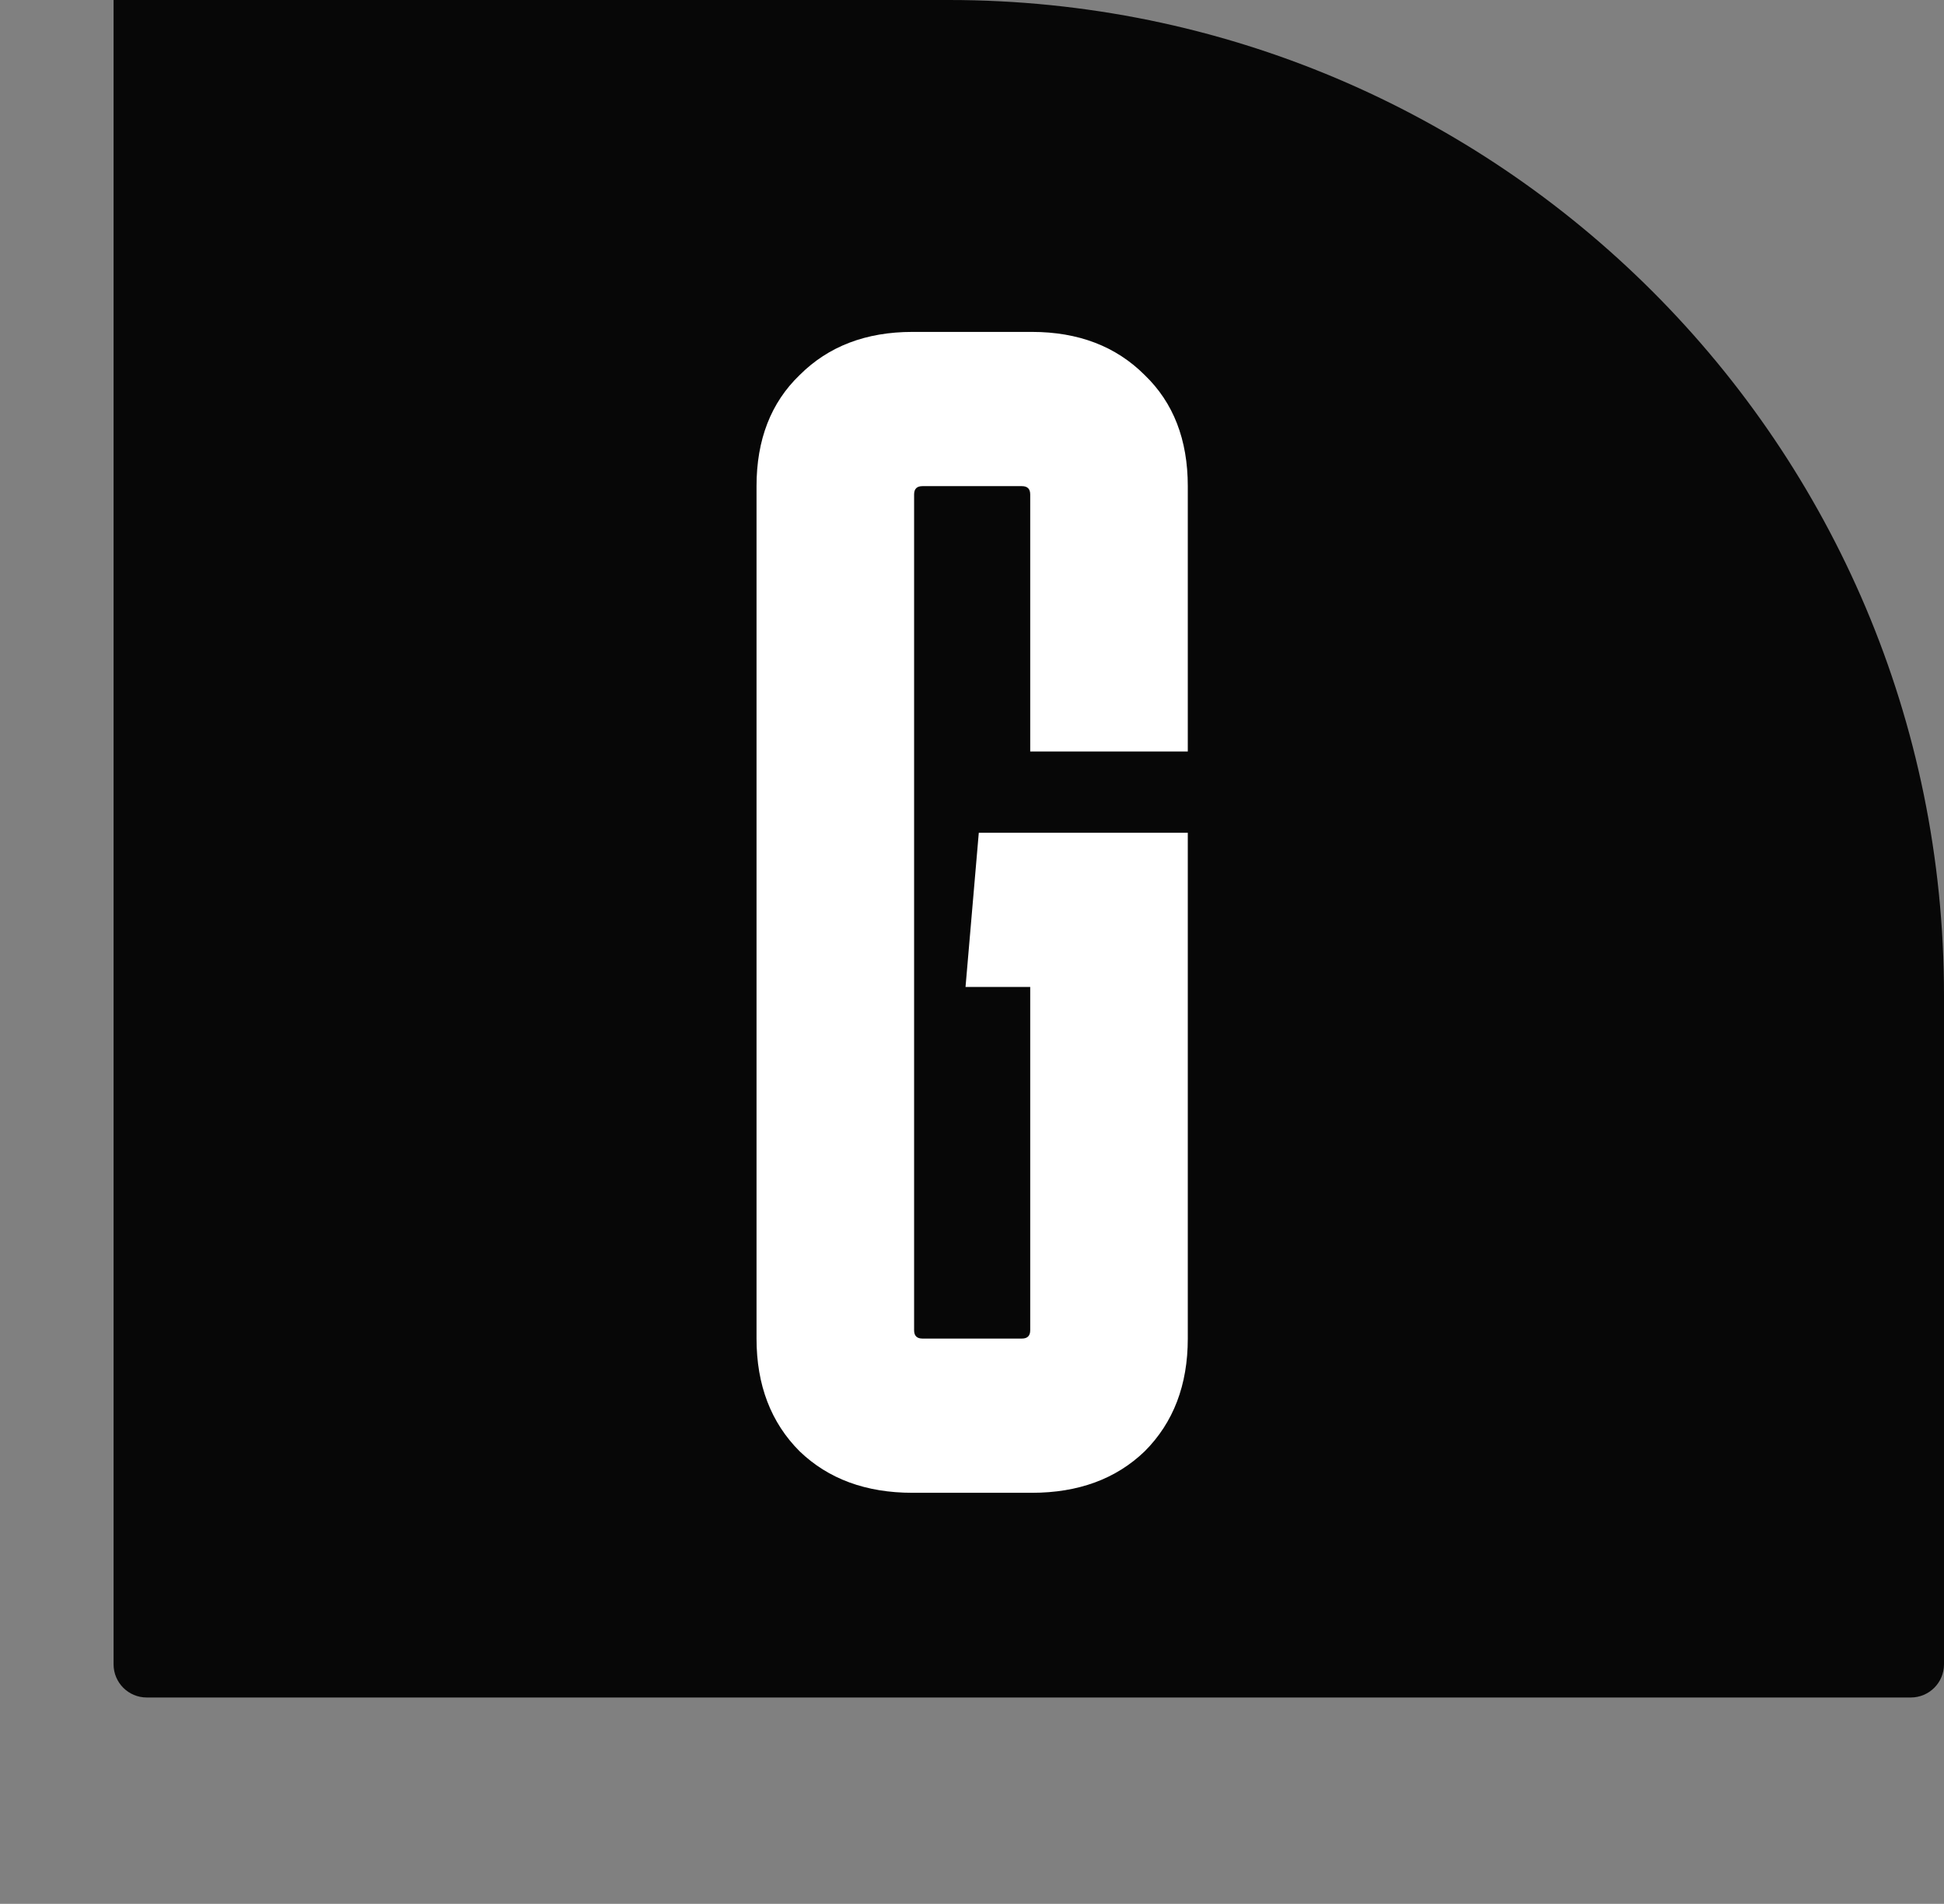 <svg width="293" height="287" viewBox="0 0 293 287" fill="none" xmlns="http://www.w3.org/2000/svg">
<rect x="0" y="0" width="293" height="287" fill="#808080" stroke="none"/>
<path d="M17.117 0H143C225.843 0 293 67.157 293 150V250.892C293 253.653 290.761 255.892 288 255.892H22.117C19.355 255.892 17.117 253.653 17.117 250.892V0Z" fill="#070707"/>
<path d="M179.024 201.785C179.024 208.785 176.858 214.452 172.524 218.785C168.191 222.952 162.524 225.035 155.524 225.035H137.524C130.524 225.035 124.858 222.952 120.524 218.785C116.191 214.452 114.024 208.785 114.024 201.785V73.285C114.024 66.285 116.191 60.702 120.524 56.535C124.858 52.202 130.524 50.035 137.524 50.035H155.524C162.524 50.035 168.191 52.202 172.524 56.535C176.858 60.702 179.024 66.285 179.024 73.285V113.285H155.274V74.535C155.274 73.702 154.858 73.285 154.024 73.285H139.024C138.191 73.285 137.774 73.702 137.774 74.535V200.535C137.774 201.368 138.191 201.785 139.024 201.785H154.024C154.858 201.785 155.274 201.368 155.274 200.535V148.785H145.524L147.524 125.535H179.024V201.785Z" fill="white"/>
</svg>
